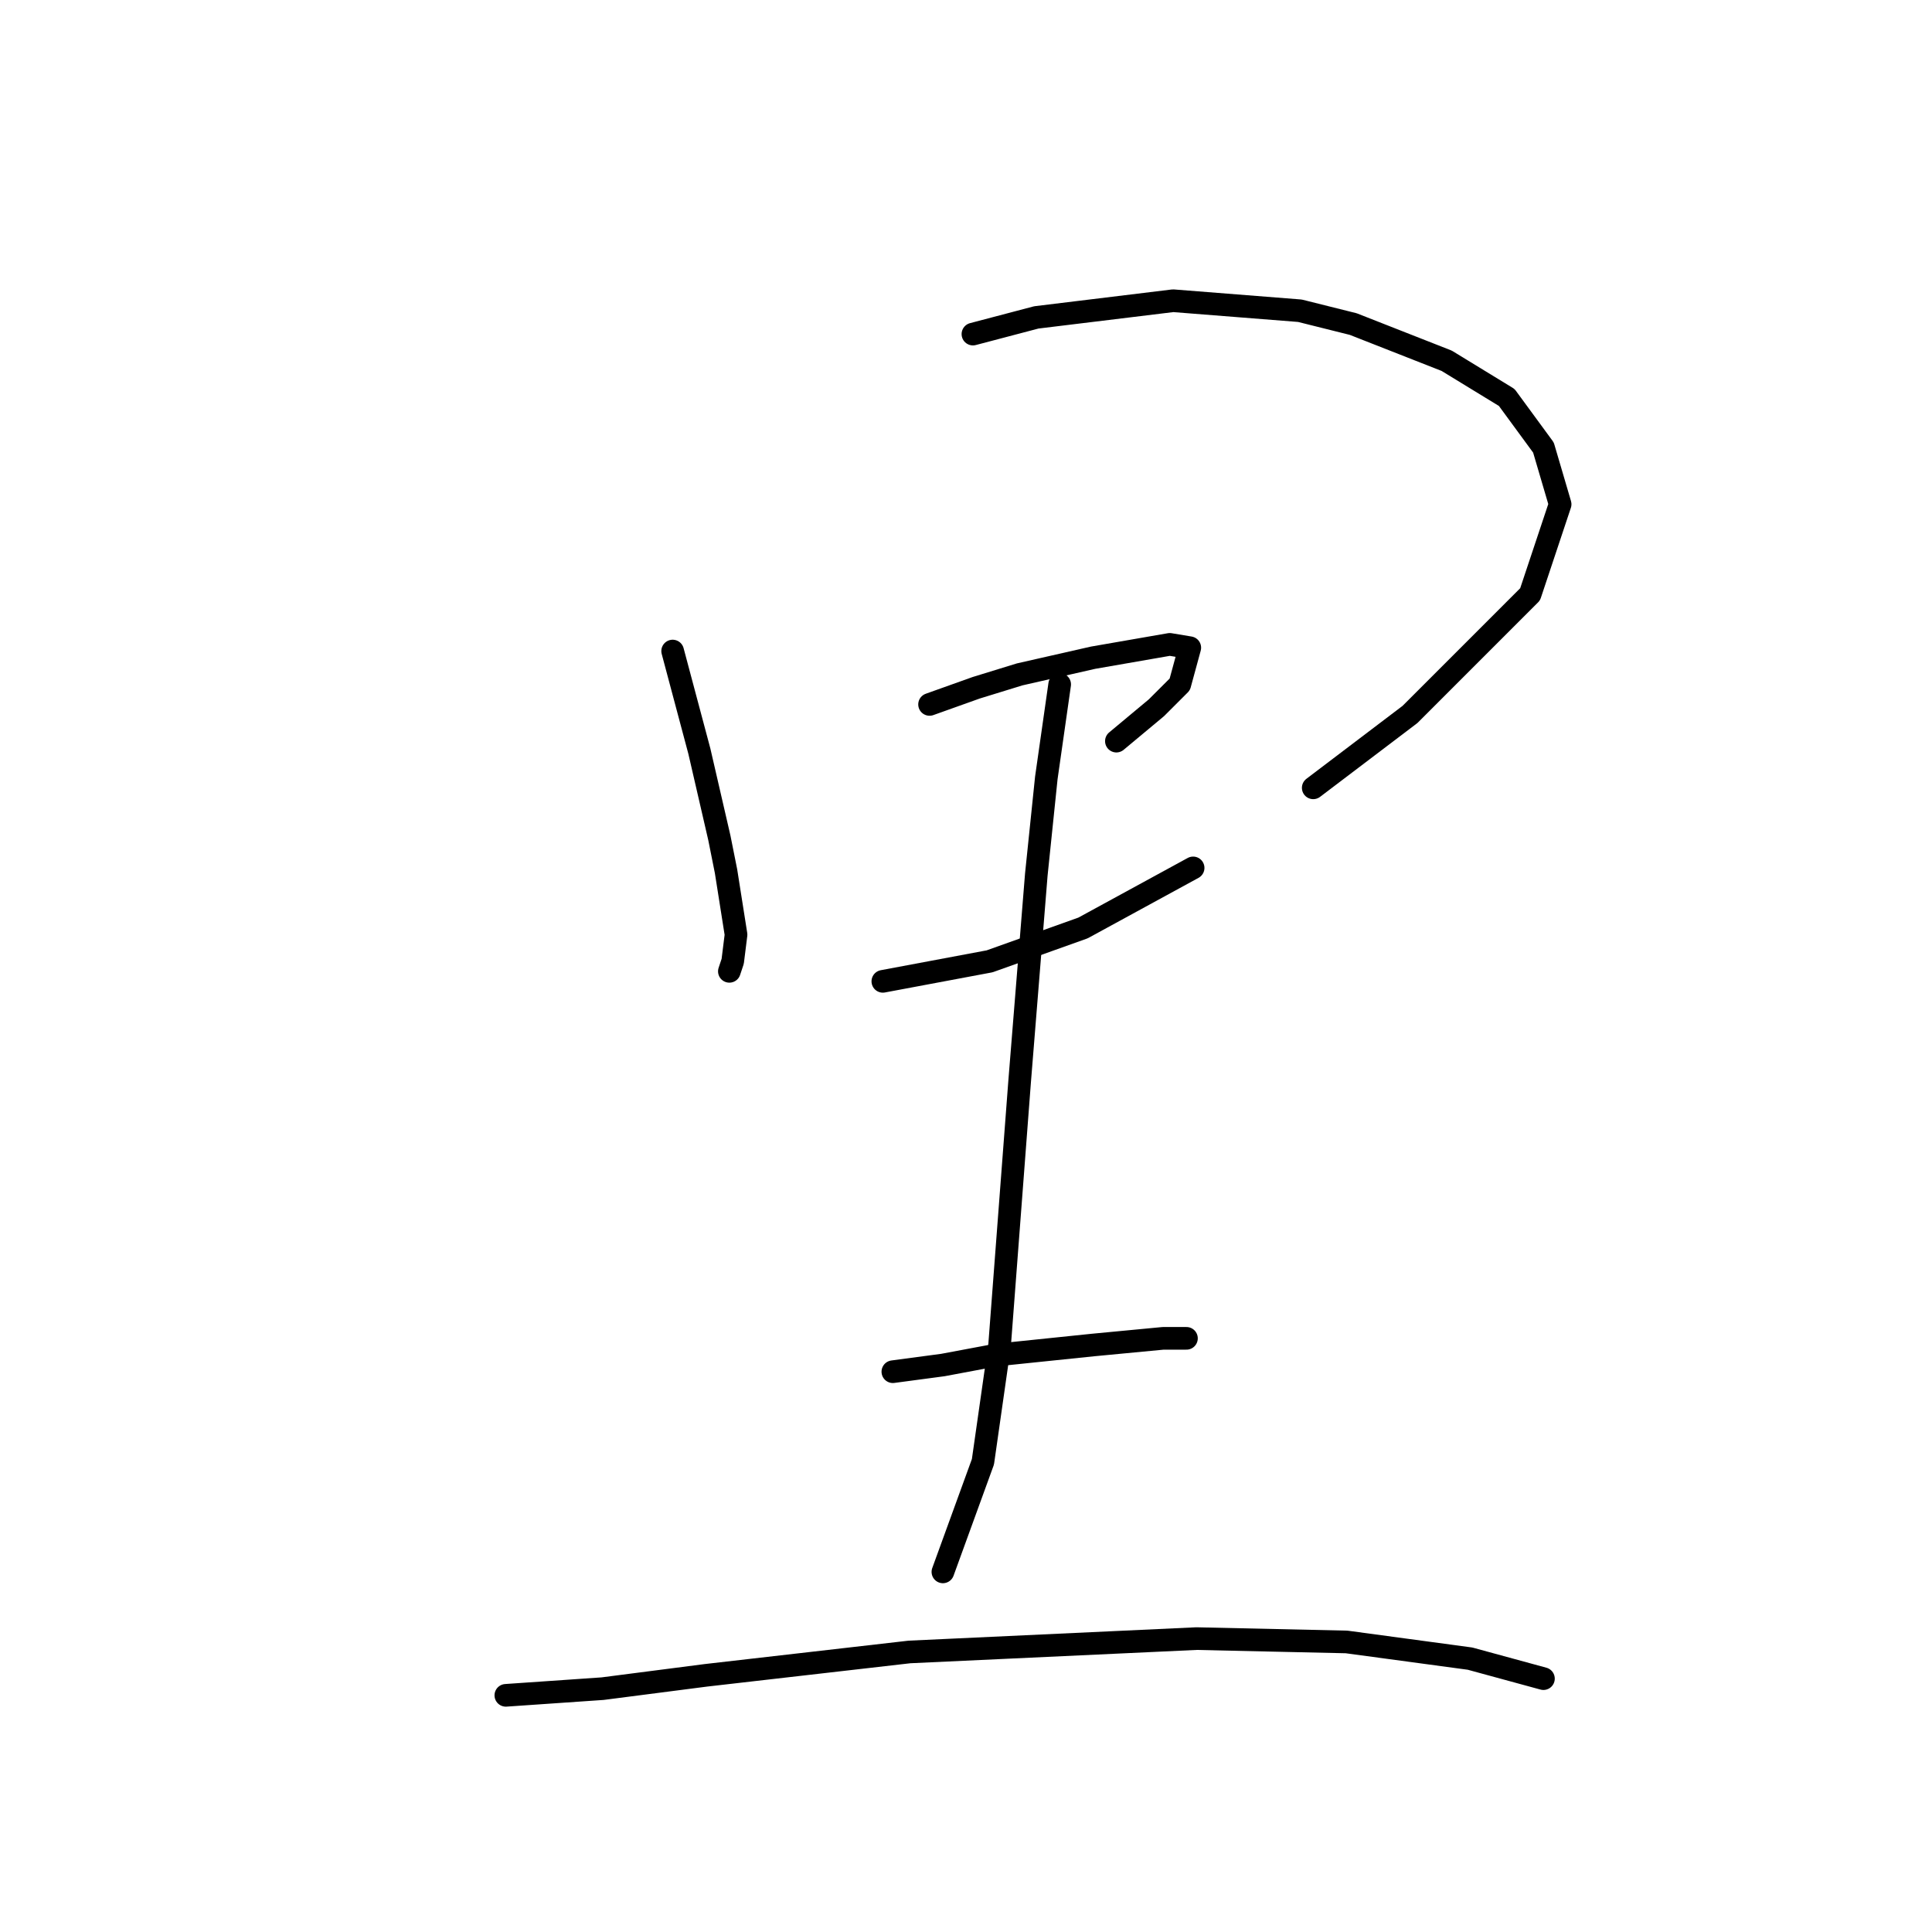 <?xml version="1.0" standalone="no"?>
    <svg width="256" height="256" xmlns="http://www.w3.org/2000/svg" version="1.1">
    <polyline stroke="black" stroke-width="3" stroke-linecap="round" fill="transparent" stroke-linejoin="round" points="89.13 86.267 90.898 92.898 92.667 99.529 95.319 111.024 96.203 115.445 97.529 123.844 97.087 127.381 96.645 128.707 96.645 128.707 " />
        <polyline stroke="black" stroke-width="3" stroke-linecap="round" fill="transparent" stroke-linejoin="round" points="128.918 44.269 137.317 42.058 155.443 39.848 172.242 41.174 179.315 42.942 191.694 47.805 199.651 52.668 204.514 59.3 206.725 66.815 202.746 78.751 186.831 94.667 174.01 104.392 174.01 104.392 " />
        <polyline stroke="black" stroke-width="3" stroke-linecap="round" fill="transparent" stroke-linejoin="round" points="123.171 93.34 129.36 91.13 135.107 89.361 144.833 87.151 155.001 85.383 157.653 85.825 156.327 90.688 153.232 93.782 147.927 98.203 147.927 98.203 " />
        <polyline stroke="black" stroke-width="3" stroke-linecap="round" fill="transparent" stroke-linejoin="round" points="116.981 130.033 131.128 127.381 143.506 122.96 158.095 115.002 158.095 115.002 " />
        <polyline stroke="black" stroke-width="3" stroke-linecap="round" fill="transparent" stroke-linejoin="round" points="140.412 90.688 138.644 103.066 137.317 115.887 135.107 143.296 132.454 178.221 130.244 193.694 124.939 208.283 124.939 208.283 " />
        <polyline stroke="black" stroke-width="3" stroke-linecap="round" fill="transparent" stroke-linejoin="round" points="118.308 181.758 124.939 180.873 132.012 179.547 144.833 178.221 154.117 177.337 157.211 177.337 157.211 177.337 " />
        <polyline stroke="black" stroke-width="3" stroke-linecap="round" fill="transparent" stroke-linejoin="round" points="67.026 224.64 79.846 223.756 93.551 221.987 120.518 218.893 158.537 217.124 178.431 217.567 194.788 219.777 204.514 222.429 204.514 222.429 " />
        </svg>
